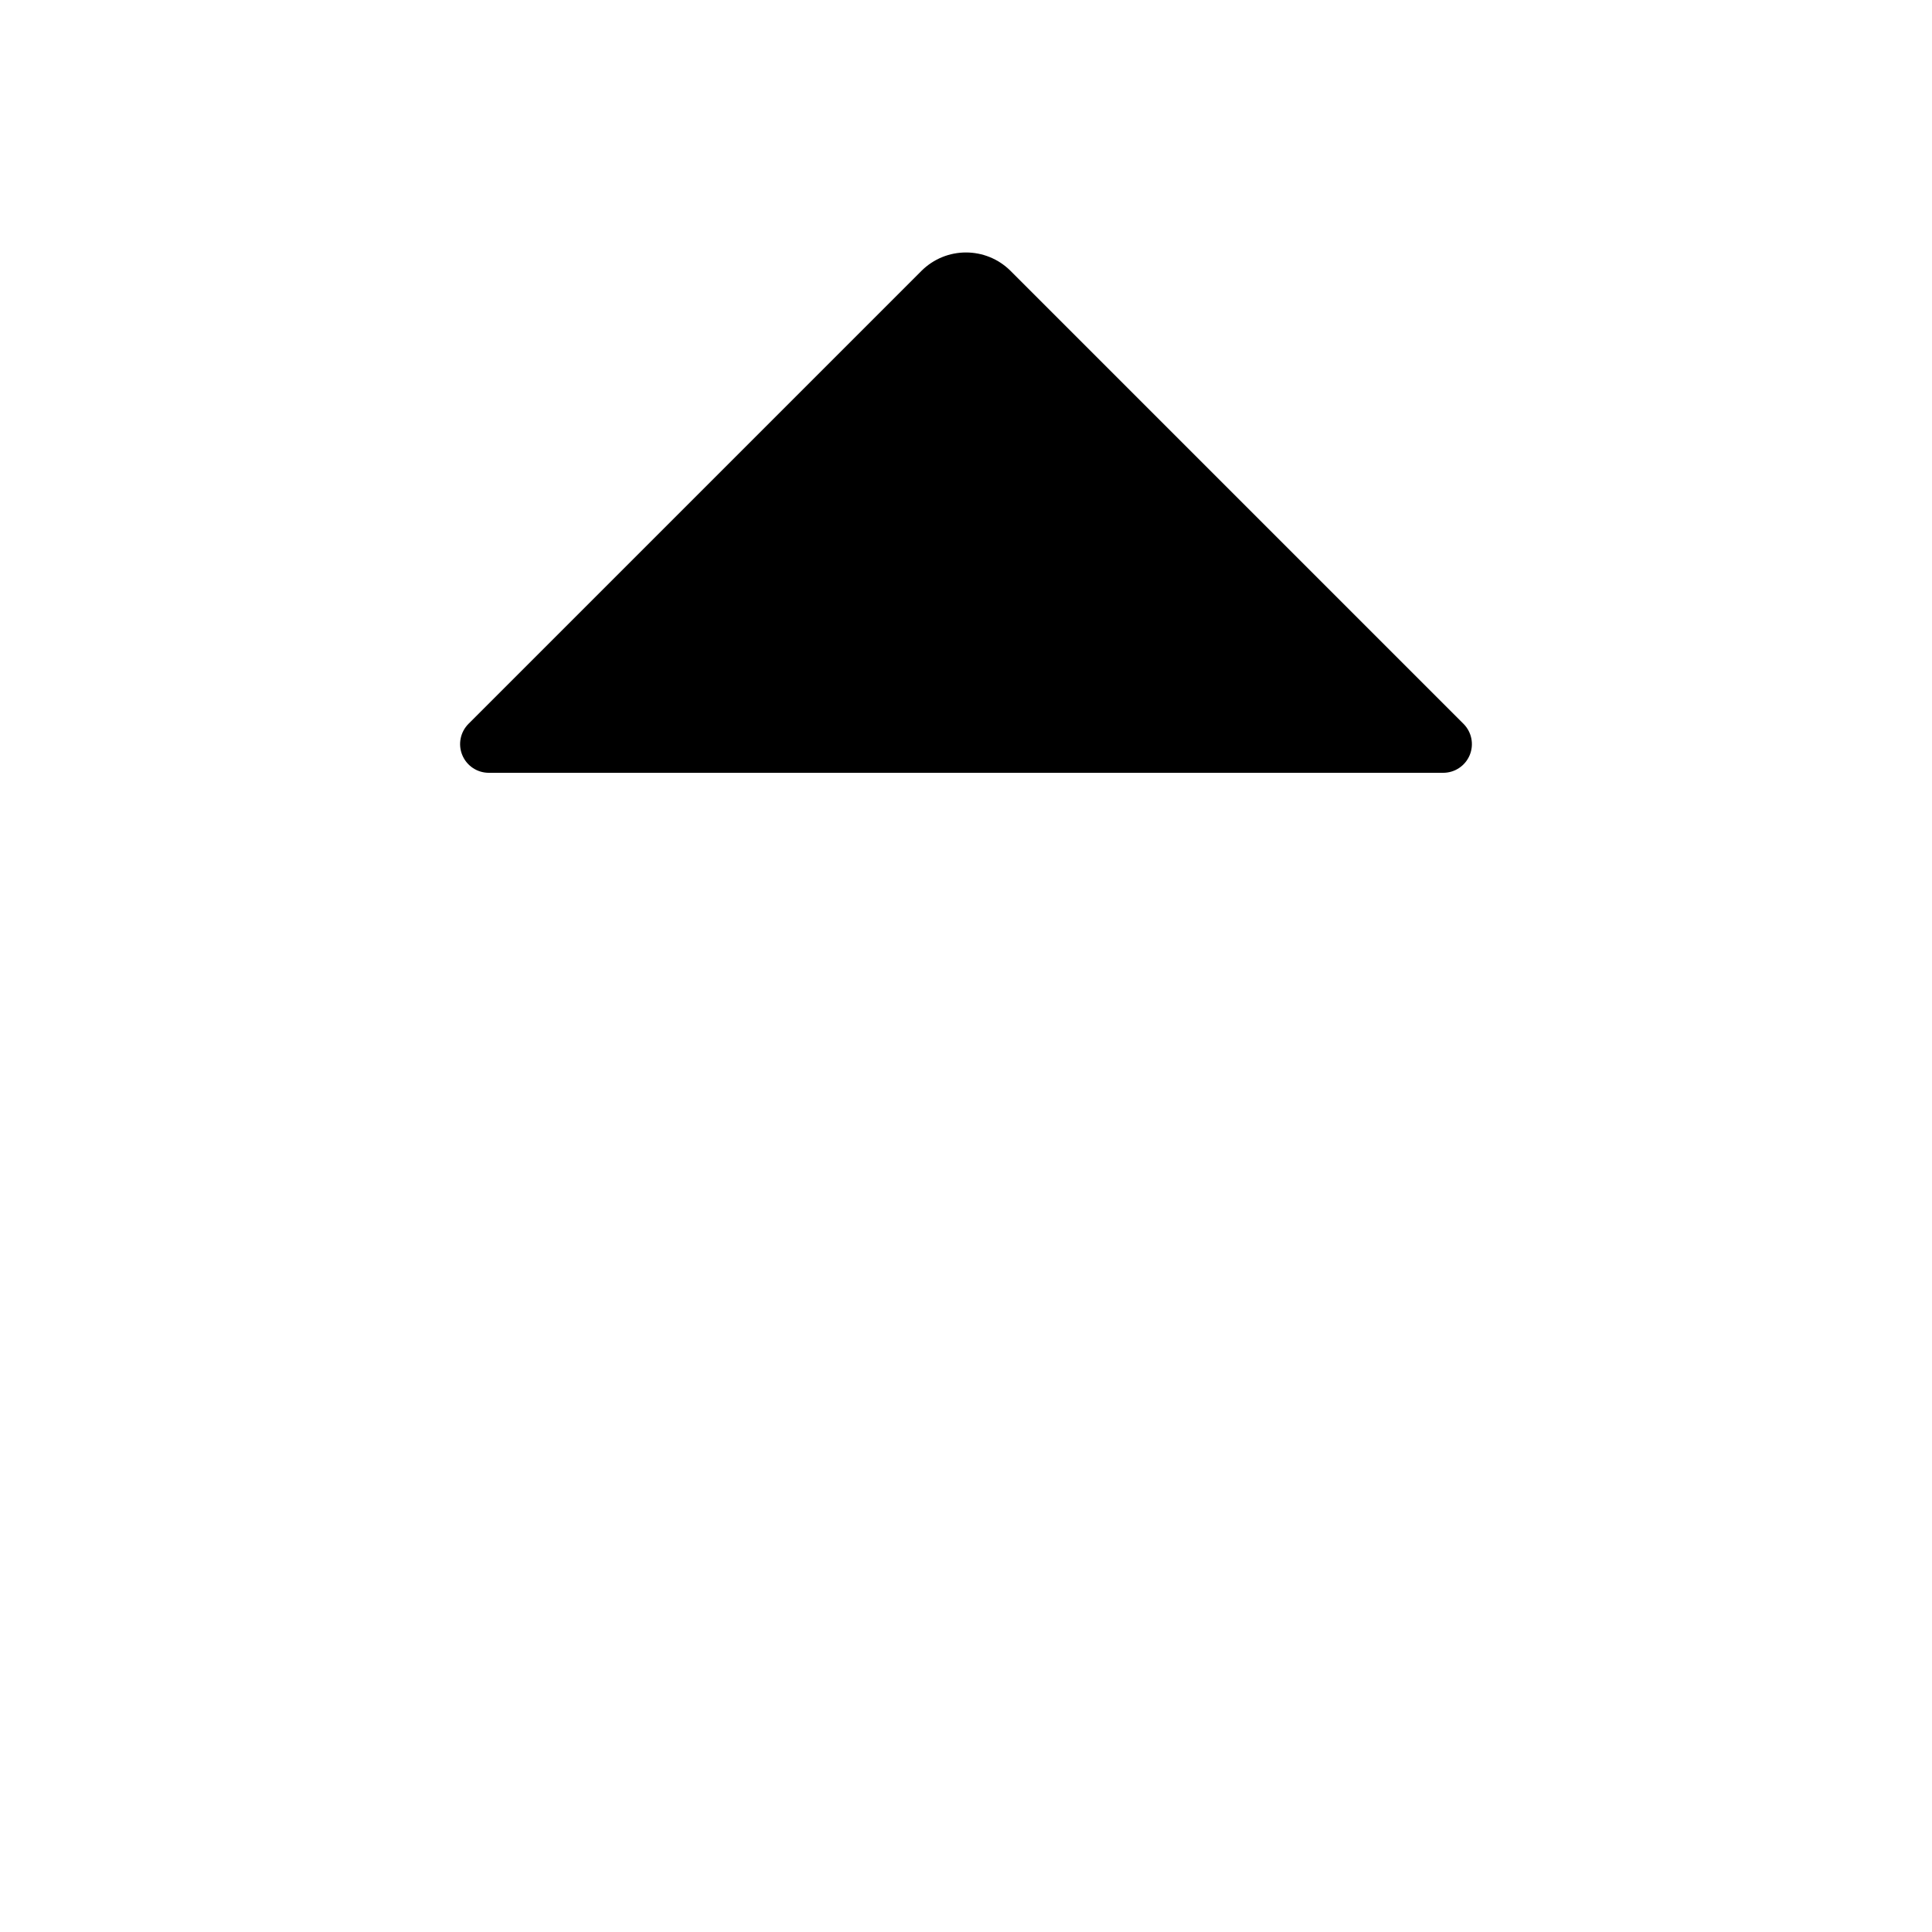 <?xml version="1.0" encoding="utf-8"?>
<!-- Generator: Adobe Illustrator 15.1.0, SVG Export Plug-In . SVG Version: 6.00 Build 0)  -->
<!DOCTYPE svg PUBLIC "-//W3C//DTD SVG 1.1//EN" "http://www.w3.org/Graphics/SVG/1.1/DTD/svg11.dtd">
<svg version="1.1" id="Calque_1" xmlns="http://www.w3.org/2000/svg" xmlns:xlink="http://www.w3.org/1999/xlink" x="0px" y="0px"
	 width="100px" height="100px" viewBox="0 0 100 100" enable-background="new 0 0 100 100" xml:space="preserve">
<path d="M75.75,37.466c0.425,0.425,0.552,1.063,0.322,1.618C75.842,39.639,75.301,40,74.7,40H25.299c-0.6,0-1.142-0.362-1.371-0.917
	c-0.23-0.555-0.103-1.193,0.322-1.618l23.441-23.441c1.275-1.275,3.342-1.275,4.618,0L75.75,37.466z"/>
</svg>

